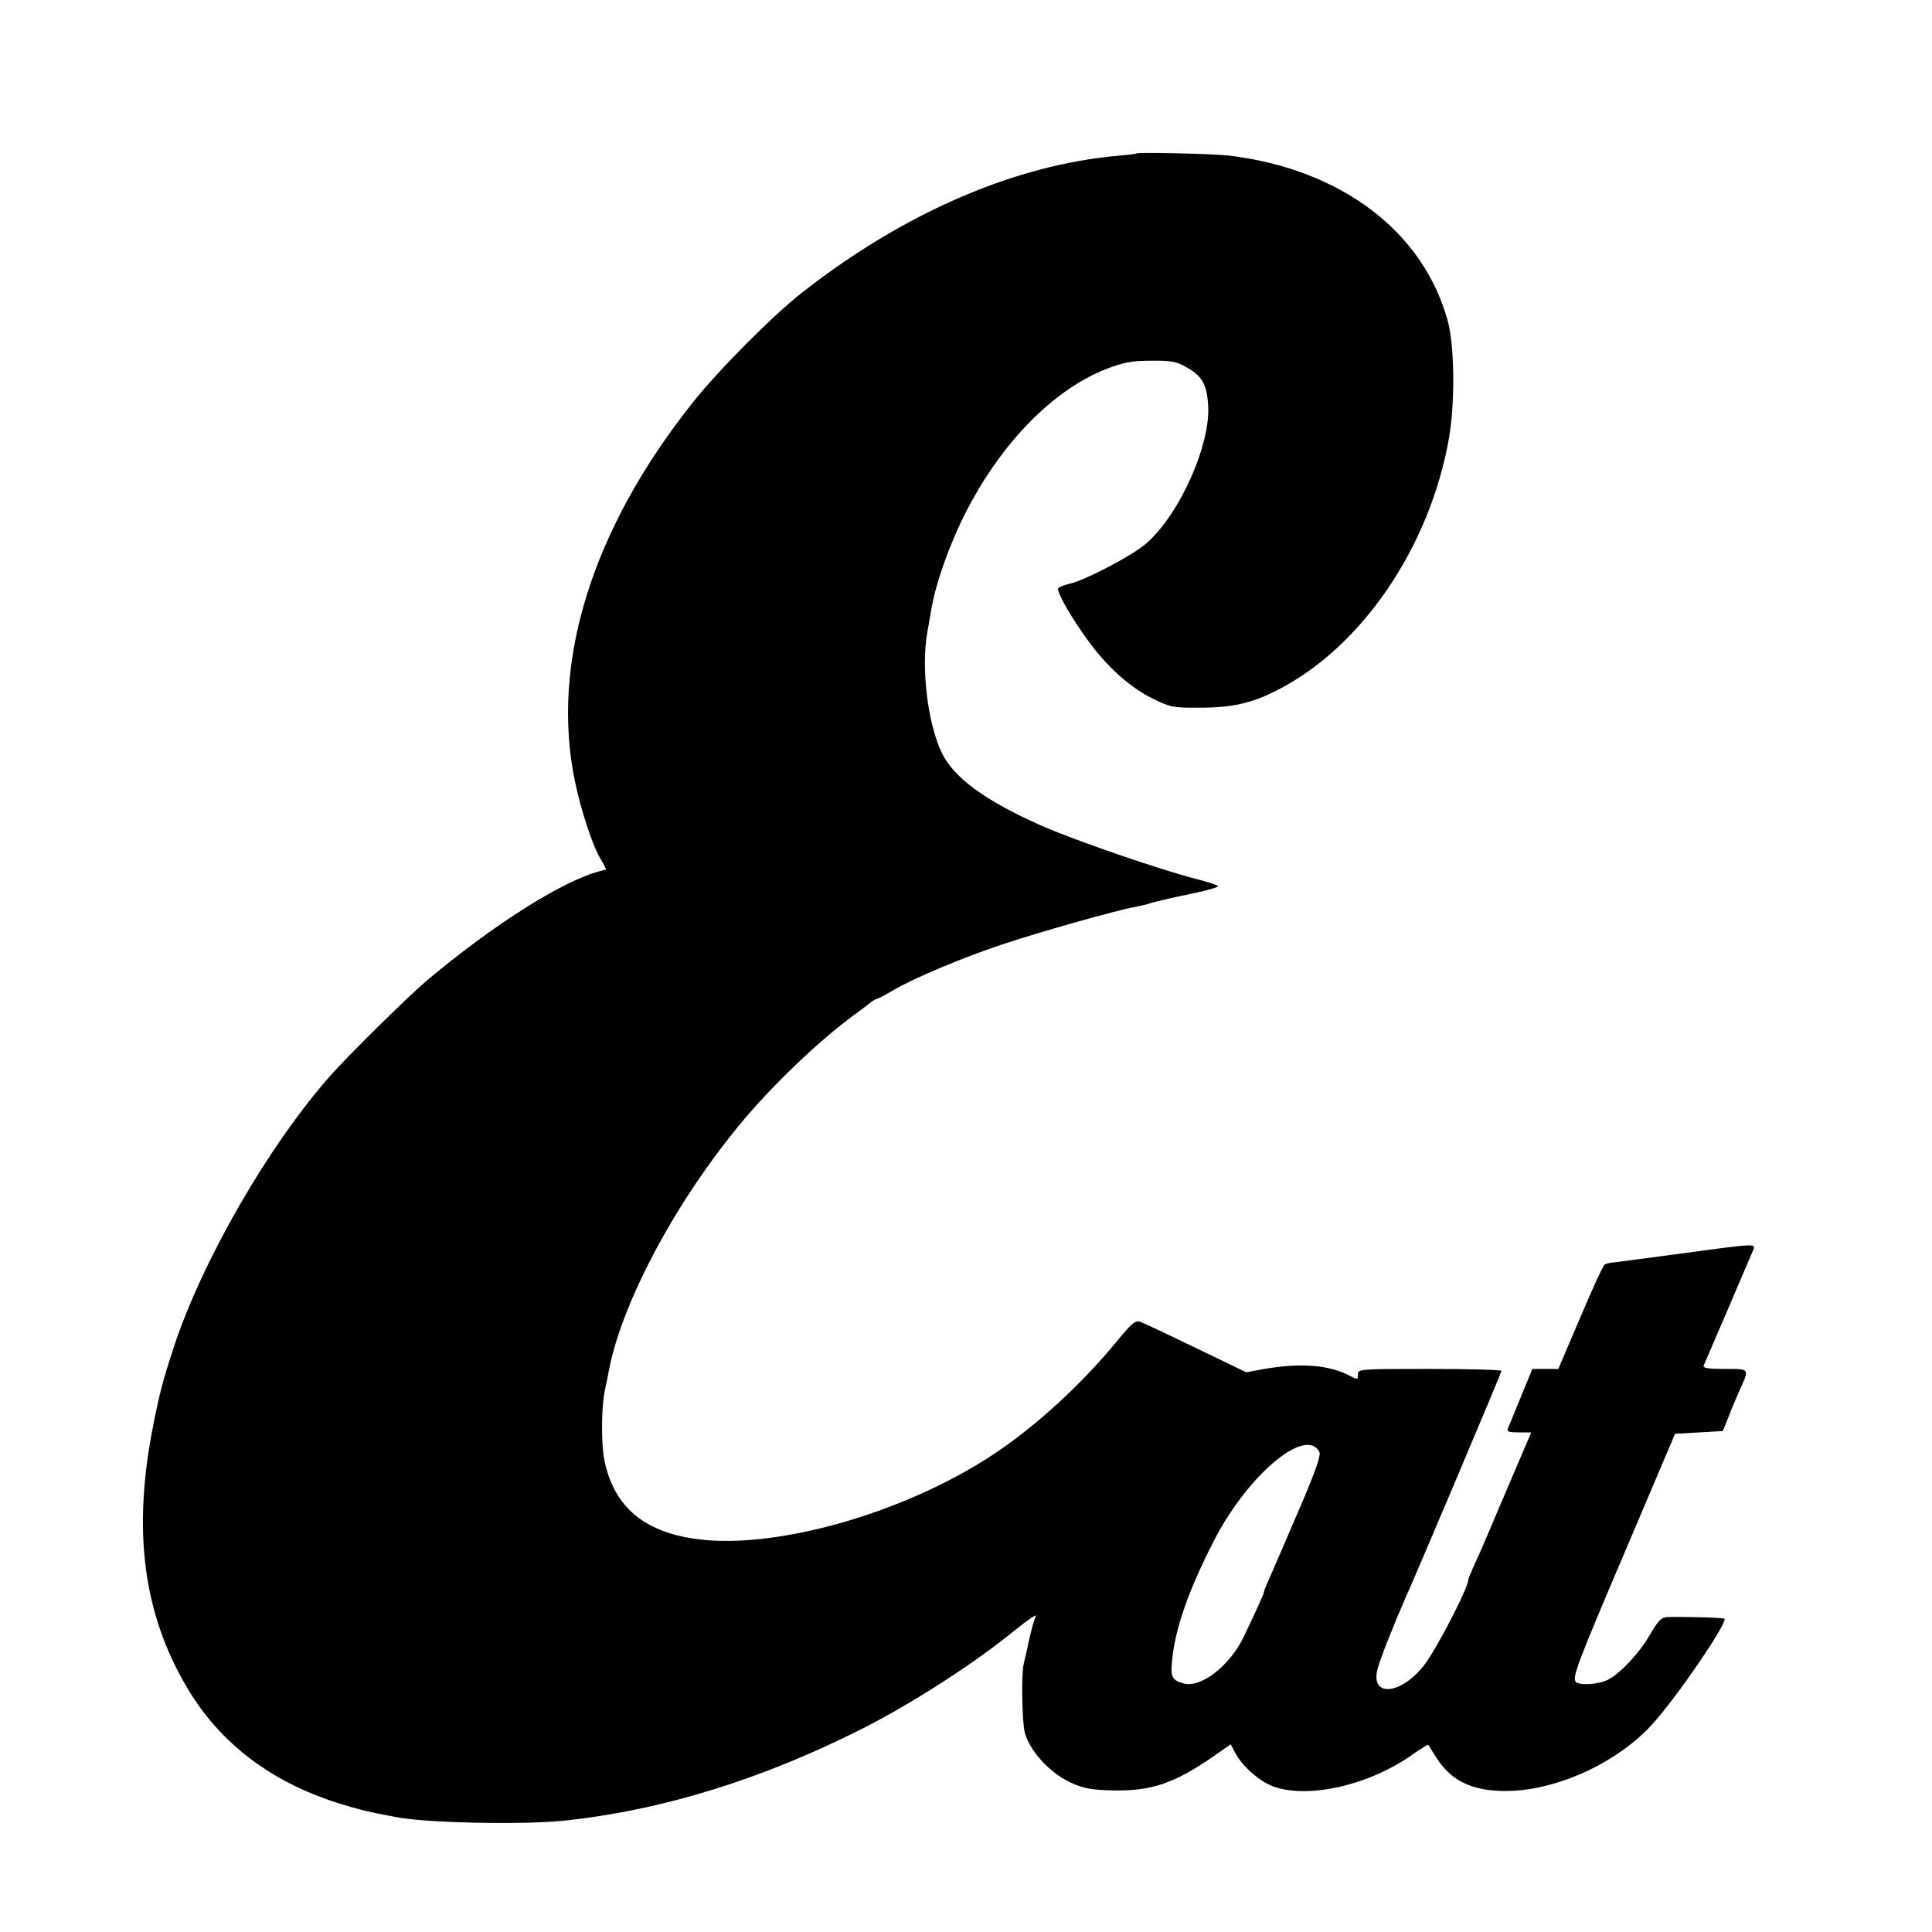 <?xml version="1.0" standalone="no"?>
<!DOCTYPE svg PUBLIC "-//W3C//DTD SVG 20010904//EN"
 "http://www.w3.org/TR/2001/REC-SVG-20010904/DTD/svg10.dtd">
<svg version="1.0" xmlns="http://www.w3.org/2000/svg"
 width="700pt" height="700pt" viewBox="0 0 700 700"
 preserveAspectRatio="xMidYMid meet">
<g transform="translate(0,700) scale(0.1,-0.1)"
fill="#000000" stroke="none">
<path d="M4117 6444 c-1 -2 -29 -5 -62 -8 -377 -32 -782 -208 -1150 -497 -107
-84 -304 -282 -397 -400 -365 -460 -515 -944 -424 -1374 22 -105 65 -234 92
-277 13 -21 22 -39 19 -39 -3 -1 -8 -2 -12 -3 -131 -29 -391 -192 -638 -400
-62 -52 -283 -270 -346 -341 -225 -254 -465 -670 -569 -985 -39 -119 -50 -160
-74 -280 -77 -383 -38 -685 122 -955 118 -200 303 -341 547 -418 70 -22 109
-32 212 -51 108 -21 453 -28 603 -13 356 37 719 149 1085 334 185 94 408 238
558 361 44 35 75 56 70 46 -6 -11 -15 -46 -23 -79 -7 -33 -16 -75 -21 -94 -9
-36 -6 -209 4 -248 17 -66 90 -146 165 -181 48 -22 73 -27 154 -29 140 -3 224
26 364 123 l63 44 16 -30 c25 -49 91 -107 142 -124 129 -44 350 8 505 120 28
19 51 34 53 32 1 -2 14 -22 29 -46 57 -91 144 -128 284 -120 175 11 376 107
497 239 86 93 276 371 263 384 -3 4 -152 8 -208 6 -21 -1 -33 -14 -62 -64 -38
-66 -105 -138 -152 -163 -33 -17 -102 -22 -116 -8 -15 15 3 62 187 494 l172
405 87 5 86 5 20 49 c10 27 27 67 37 90 41 90 43 86 -49 86 -62 0 -81 3 -77
13 3 6 42 98 87 202 45 105 86 201 91 213 11 27 20 28 -246 -8 -188 -25 -247
-33 -265 -35 -9 0 -20 -4 -26 -7 -6 -4 -46 -91 -89 -193 l-79 -185 -47 0 -47
0 -42 -102 c-23 -56 -44 -107 -47 -115 -4 -10 6 -13 40 -13 l45 0 -80 -187
c-94 -222 -104 -245 -129 -299 -10 -23 -19 -44 -19 -47 0 -30 -113 -248 -159
-309 -86 -111 -199 -119 -169 -12 10 37 61 165 98 249 42 93 350 821 350 828
0 4 -117 7 -260 7 -254 0 -260 0 -260 -20 0 -20 0 -20 -37 -1 -73 36 -174 43
-302 21 l-66 -12 -180 87 c-99 48 -190 91 -202 95 -18 8 -30 -1 -85 -68 -129
-158 -298 -312 -448 -411 -330 -219 -814 -353 -1098 -304 -180 30 -281 123
-313 286 -11 58 -10 192 2 247 4 19 10 48 13 63 43 244 234 607 471 896 115
141 288 307 420 404 28 20 55 41 62 47 7 5 15 10 18 10 4 0 32 15 63 33 73 43
247 116 387 163 137 46 420 126 488 138 16 3 43 9 60 15 18 5 80 20 140 32 59
12 104 25 100 29 -5 4 -39 15 -78 25 -130 33 -449 143 -563 194 -203 90 -318
174 -361 266 -51 108 -74 309 -51 435 5 25 10 59 13 75 18 111 78 273 148 400
128 232 306 407 487 478 63 24 92 30 162 30 72 1 92 -3 128 -23 56 -32 74 -61
79 -134 12 -143 -103 -401 -225 -506 -51 -44 -227 -136 -280 -146 -18 -4 -35
-11 -38 -15 -7 -12 47 -107 111 -194 69 -94 151 -167 233 -207 63 -31 73 -33
172 -32 113 0 185 16 275 62 306 154 555 517 625 915 22 127 20 333 -4 422
-88 325 -385 551 -791 601 -57 7 -332 13 -338 8z m663 -4704 c7 -13 -12 -67
-76 -216 -47 -110 -94 -218 -104 -241 -11 -24 -20 -46 -20 -49 0 -7 -19 -49
-72 -161 -51 -108 -157 -191 -221 -172 -39 11 -46 23 -41 74 9 116 58 259 151
440 121 238 333 418 383 325z"/>
</g>
</svg>
